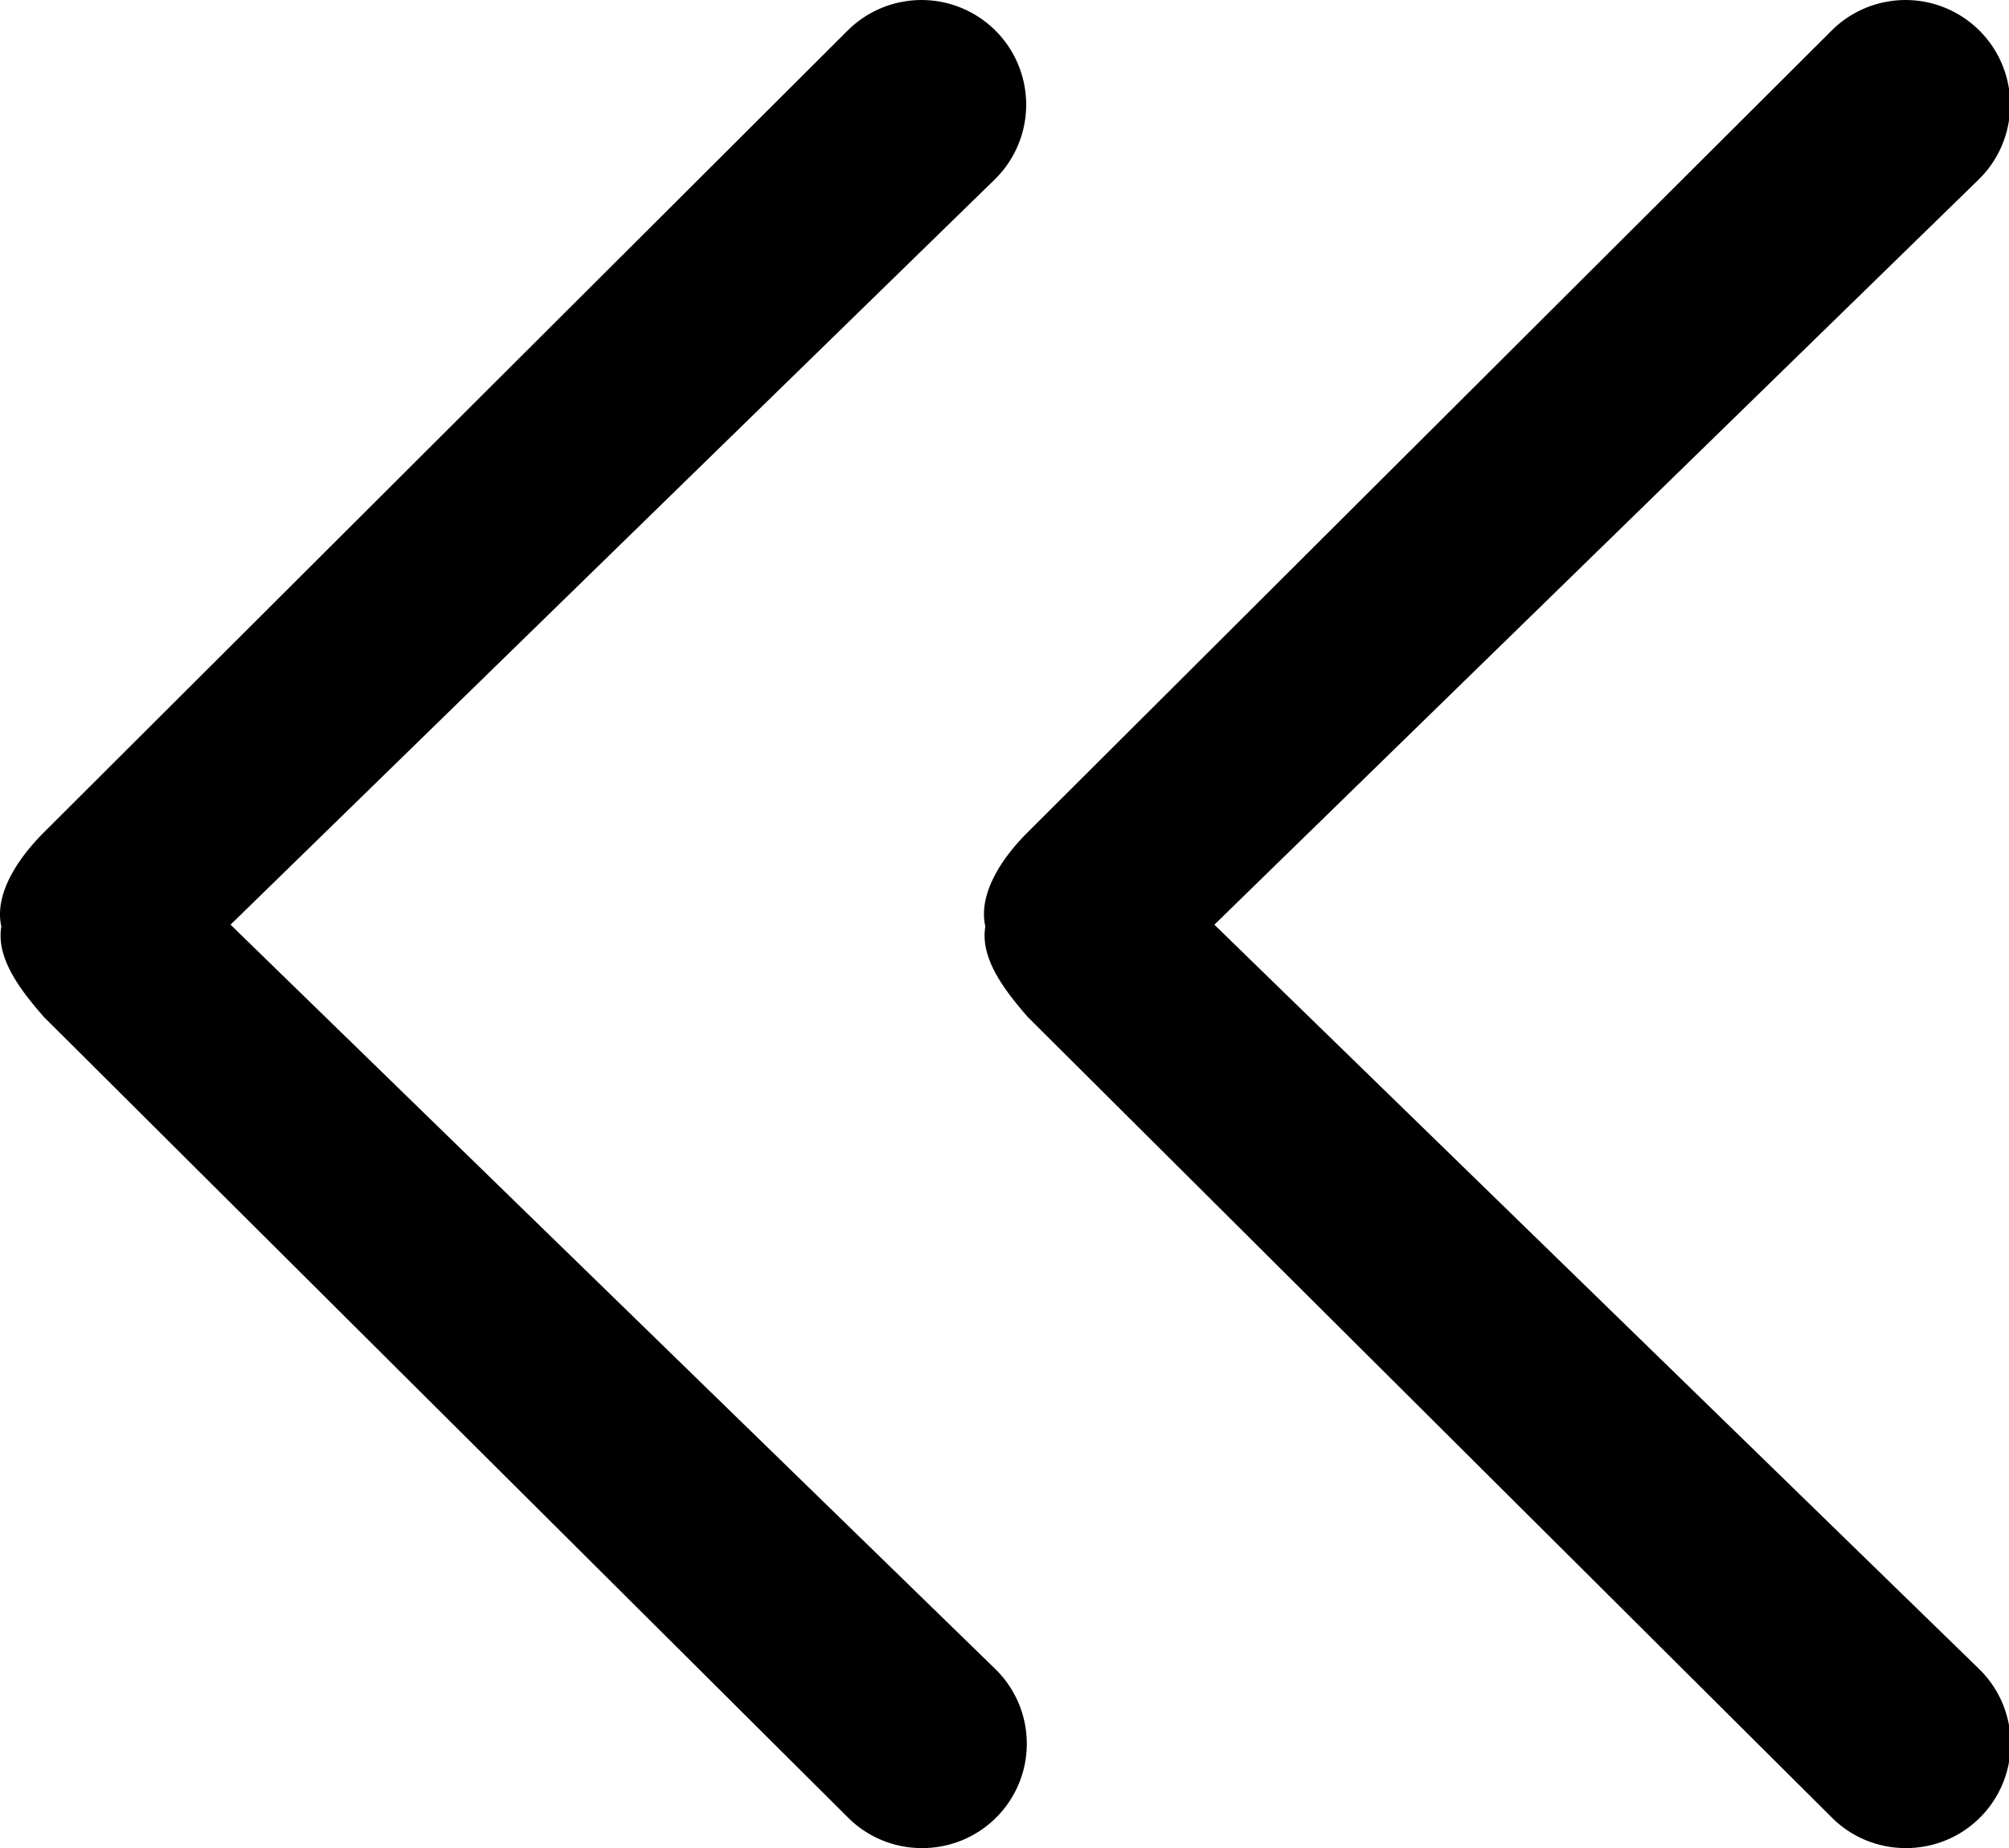 <?xml version="1.0" standalone="no"?><!DOCTYPE svg PUBLIC "-//W3C//DTD SVG 1.1//EN" "http://www.w3.org/Graphics/SVG/1.1/DTD/svg11.dtd"><svg t="1587803073743" class="icon" viewBox="0 0 1113 1024" version="1.1" xmlns="http://www.w3.org/2000/svg" p-id="41259" xmlns:xlink="http://www.w3.org/1999/xlink" width="217.383" height="200"><defs><style type="text/css"></style></defs><path d="M545.88 513.349c-4.054-18.012 9.005-37.825 23.505-52.235L1014.739 16.932a57.91 57.91 0 1 1 81.866 82.136L672.774 512.359l423.829 412.571a57.82 57.82 0 0 1-40.888 99.068 57.73 57.73 0 0 1-40.888-16.932L569.384 563.514c-12.248-14.14-26.568-32.152-23.506-50.165z" p-id="41260"></path><path d="M24.333 461.204L469.597 16.932a57.91 57.91 0 1 1 81.866 82.136L127.723 512.359l423.829 412.571A57.82 57.82 0 0 1 510.665 1023.999a57.73 57.73 0 0 1-40.888-16.932L24.333 563.514C11.995 549.374-2.325 531.362 0.737 513.349c-4.053-18.012 9.276-37.825 23.596-52.145z" p-id="41261"></path></svg>